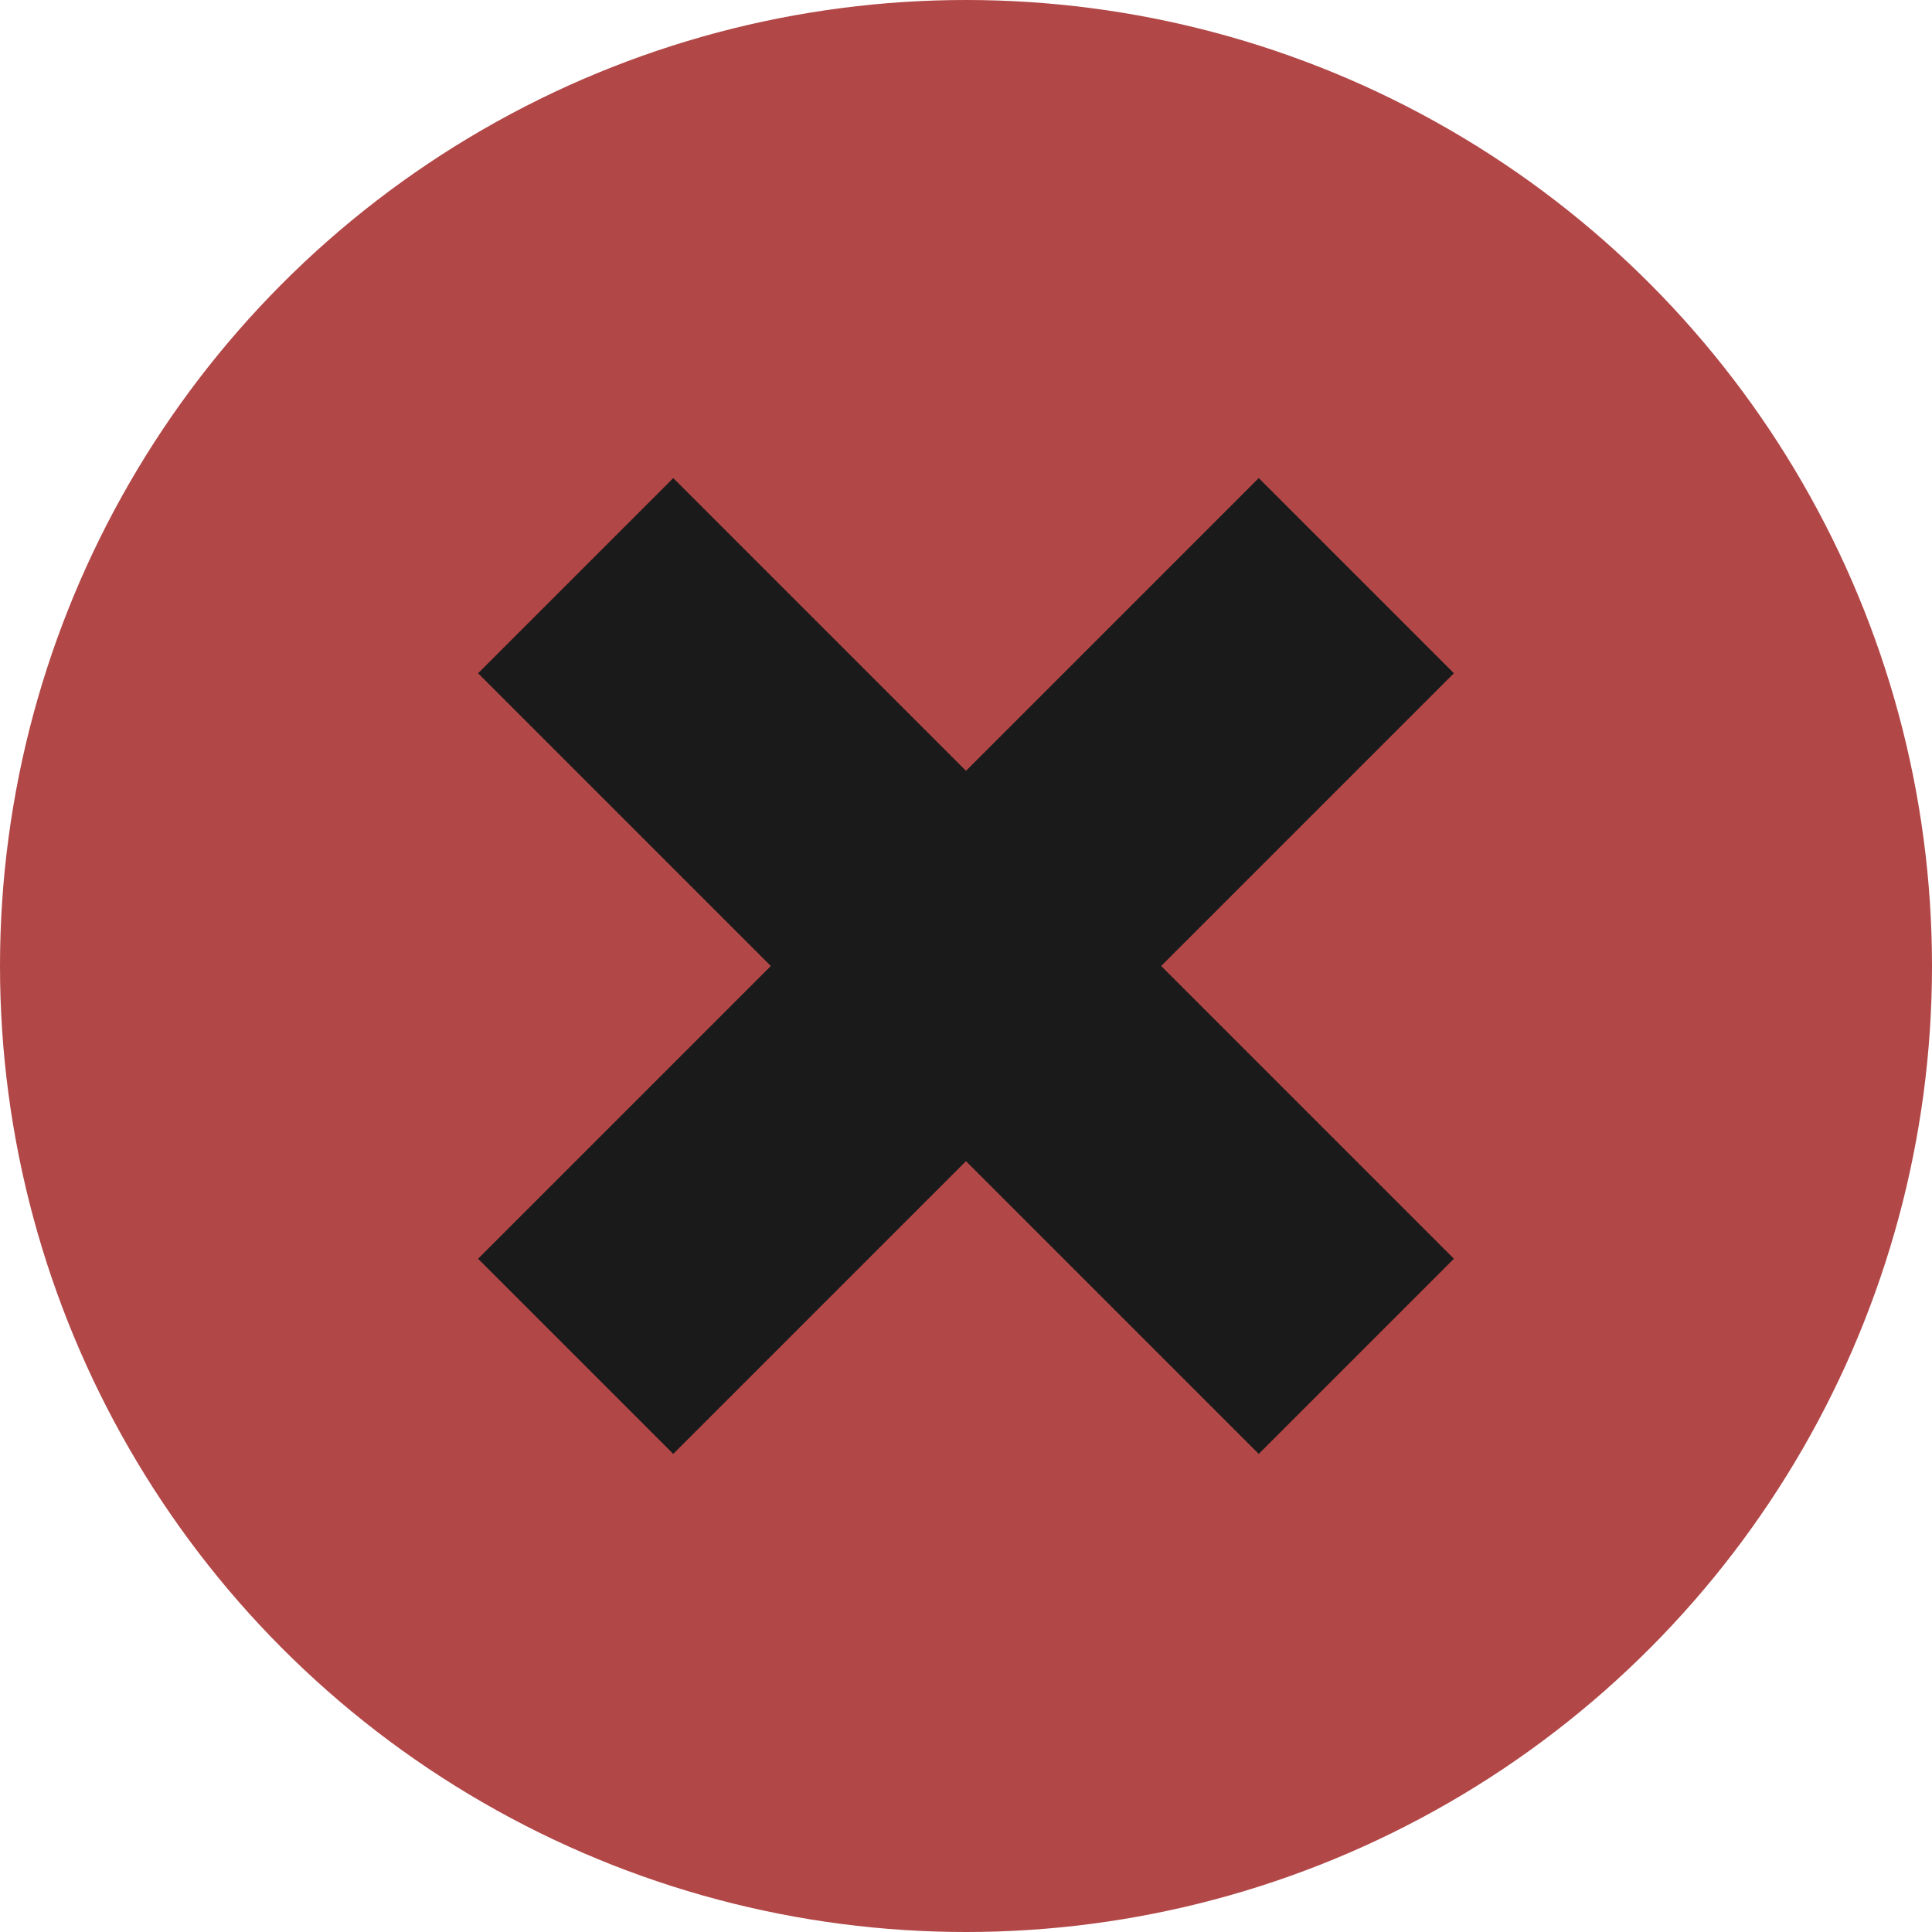 <svg width="14" height="14" viewBox="0 0 14 14" xmlns="http://www.w3.org/2000/svg">
 <g>
  <title>Layer 1</title>
  <ellipse ry="7" rx="7" id="svg_1" cy="7" cx="7" stroke-width="1.5" fill="#b24747"/>
  <rect transform="rotate(45, 7, 7)" id="svg_4" height="2" width="8" y="6" x="3" stroke-width="1.5" fill="#1a1a1a"/>
  <rect transform="rotate(135, 7, 7)" id="svg_6" height="2" width="8" y="6" x="3" stroke-width="1.5" fill="#1a1a1a"/>
 </g>
</svg>
